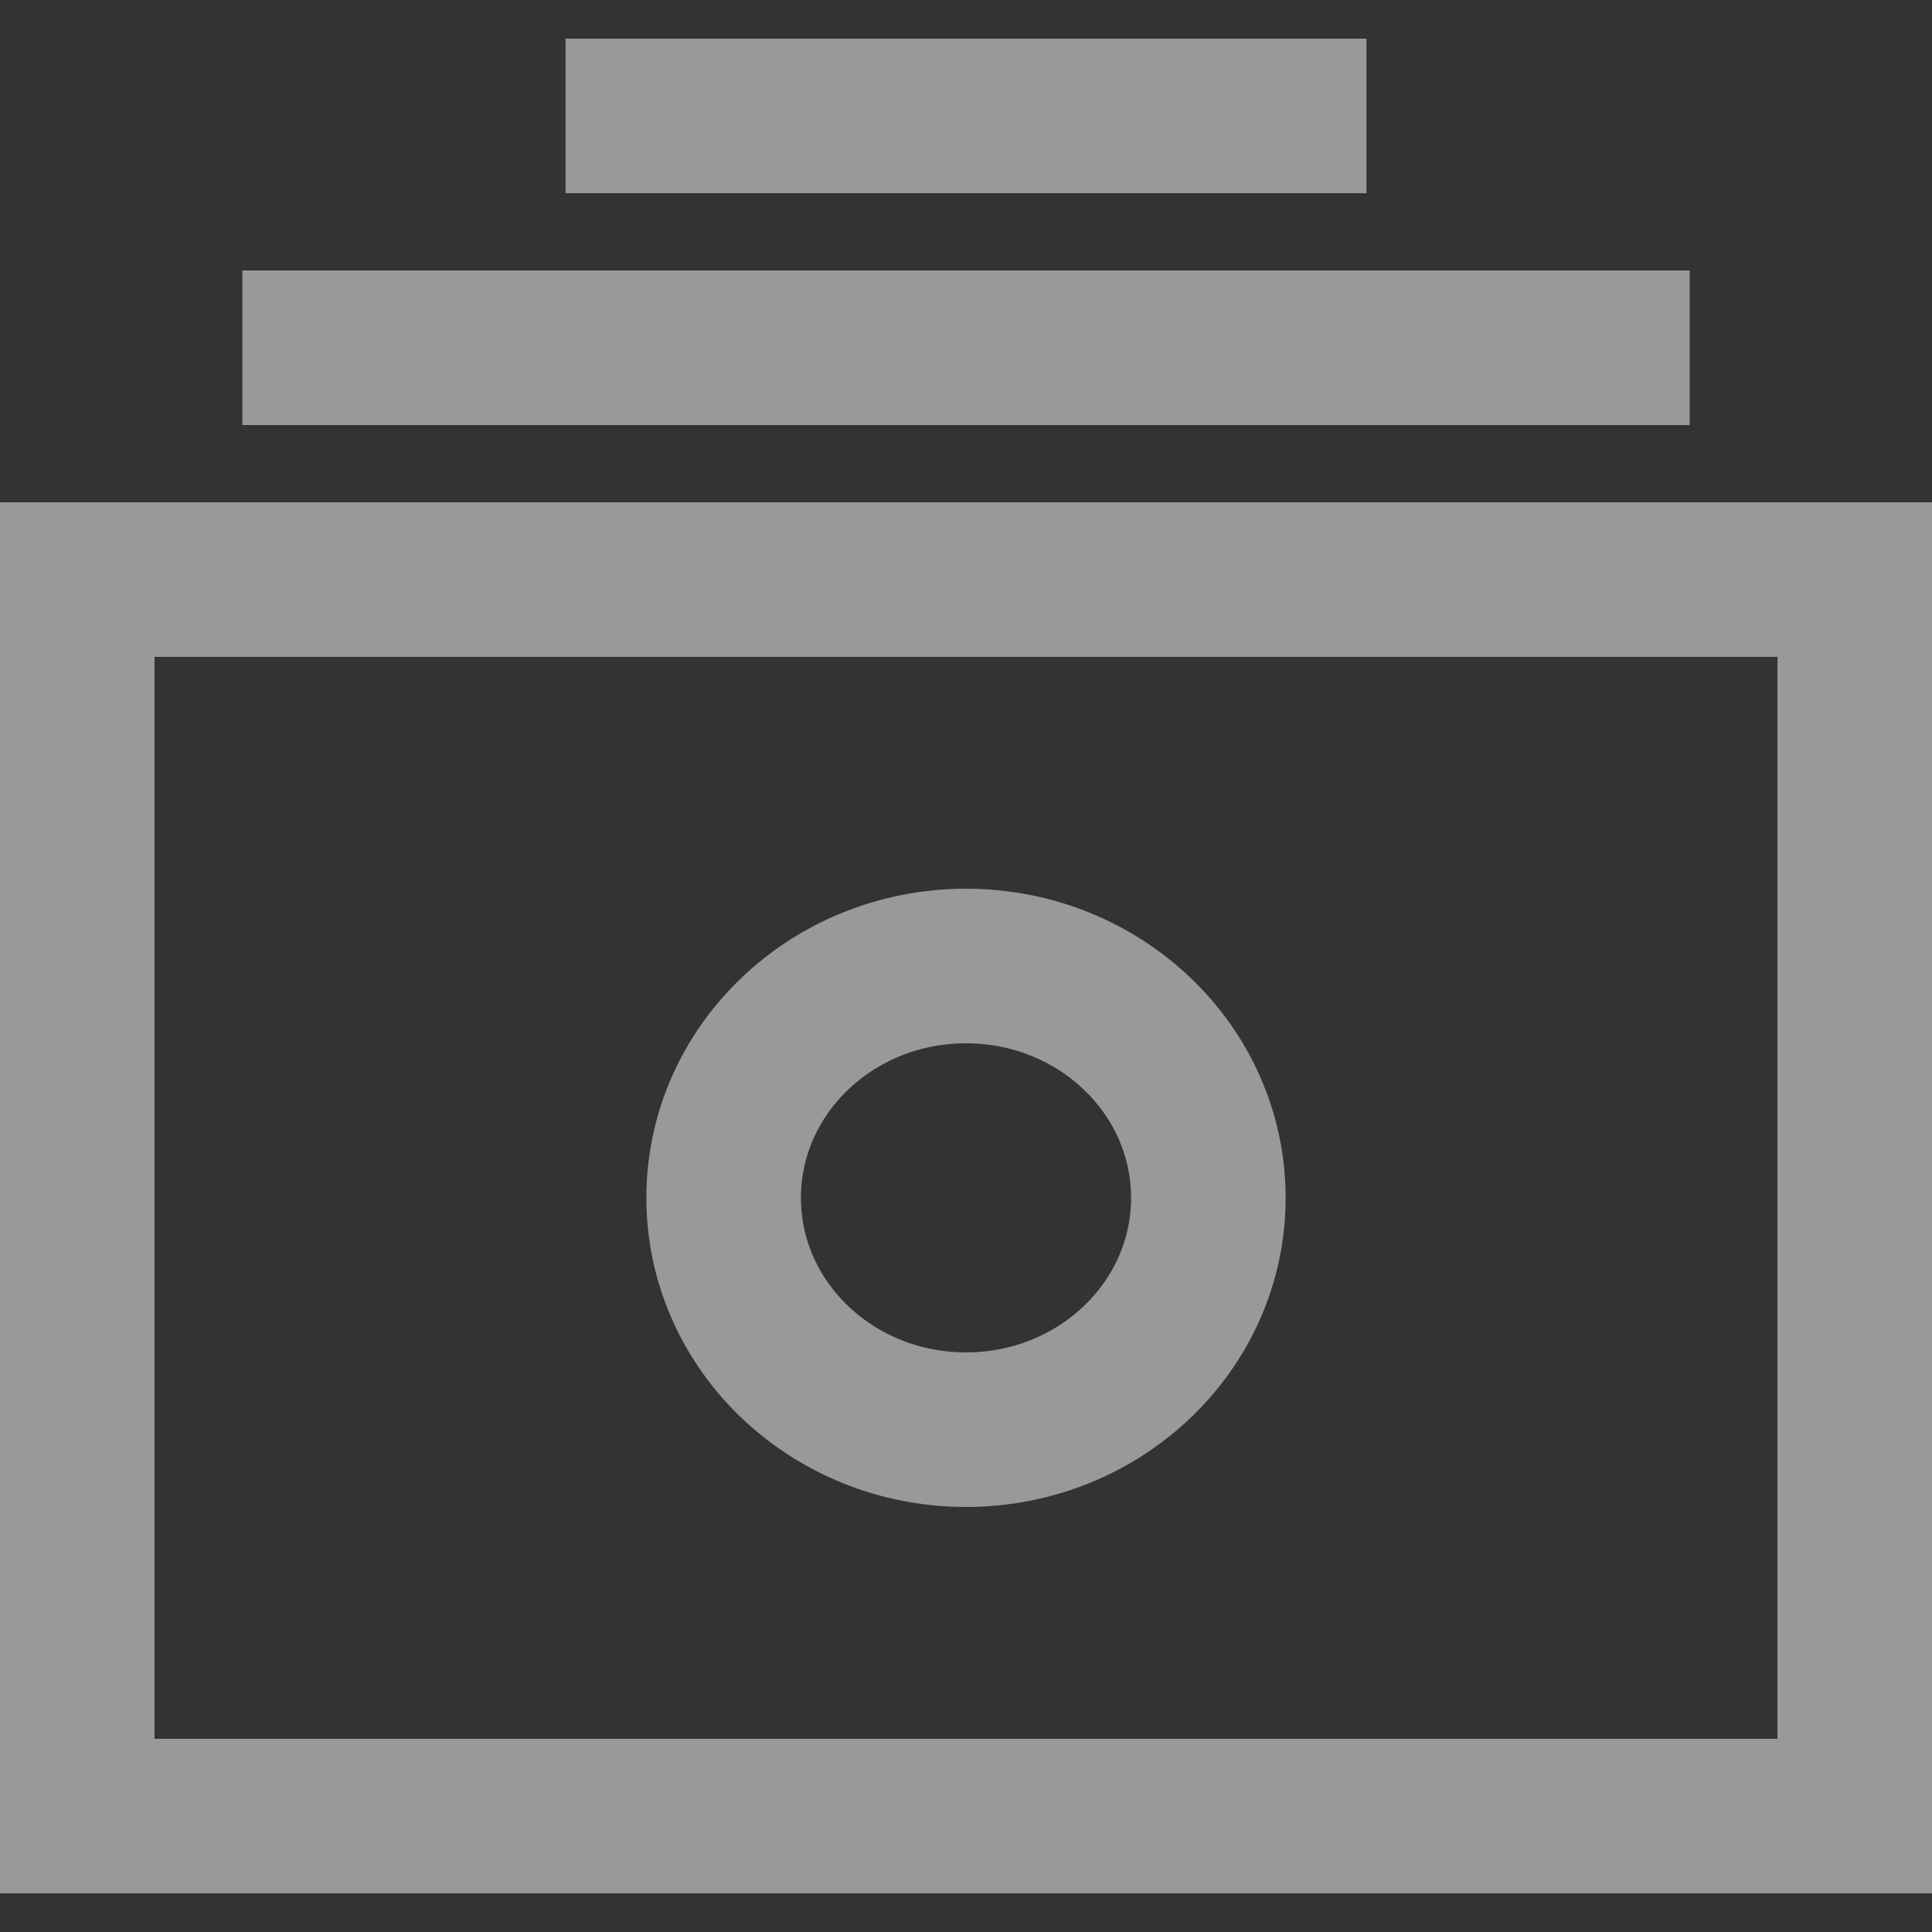 <svg xmlns="http://www.w3.org/2000/svg" xmlns:xlink="http://www.w3.org/1999/xlink" width="25" height="25" version="1.1" viewBox="0 0 25 25"><rect x="0" y="0" width="25" height="25" fill="#333333" stroke="none"/><title>ic-ob</title><desc>Created with Sketch.</desc><g id="Page-2" fill="none" fill-rule="evenodd" stroke="none" stroke-linecap="square" stroke-width="1" opacity=".498"><g id="Screen/anne-marie" stroke="#FFF" stroke-width="2" transform="translate(-30, -188)"><g id="Group-2" transform="translate(31, 189)"><g id="ic-ob"><rect id="Rectangle" width="23" height="16" x="0" y="6.5"/><ellipse id="Oval" cx="11.5" cy="14.5" rx="3.136" ry="3"/><line id="Path" x1="3.136" x2="19.864" y1="3.5" y2="3.5"/><line id="Path" x1="7.318" x2="15.682" y1=".5" y2=".5"/></g></g></g></g></svg>
